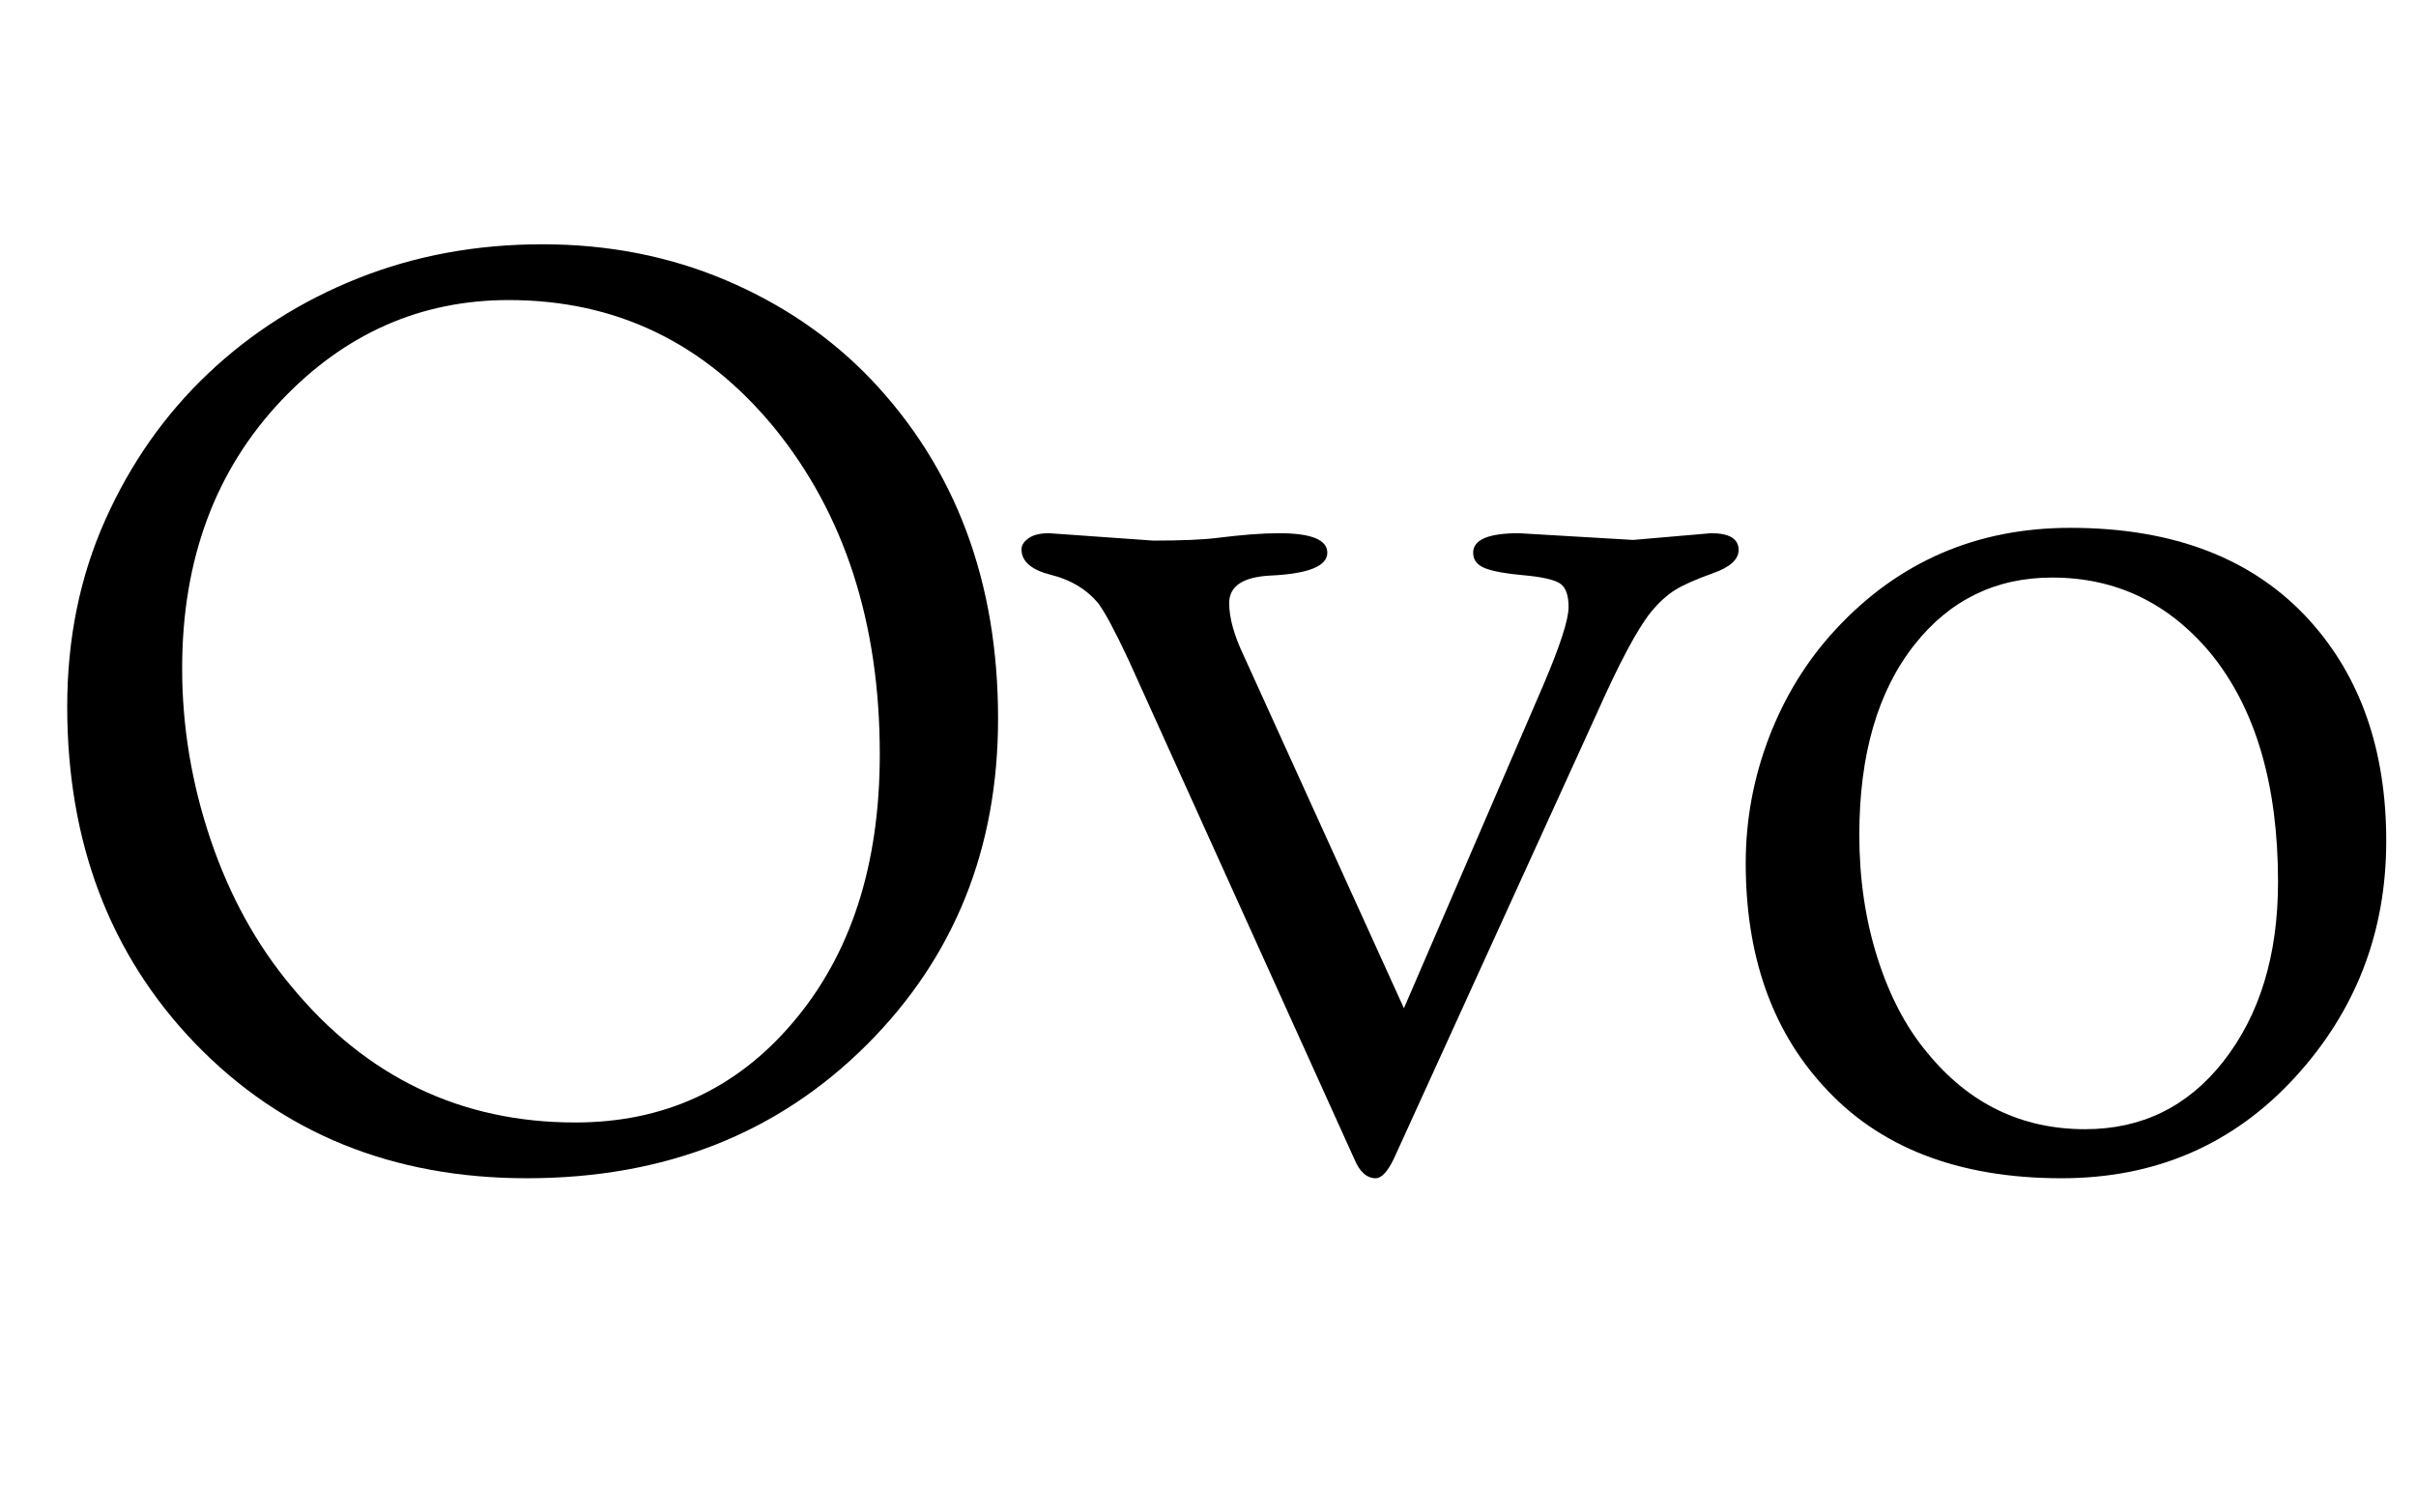<svg width="25.163" height="15.75" viewBox="0 0 25.163 15.75" xmlns="http://www.w3.org/2000/svg"><path transform="translate(0 12.1) scale(.007 -.007)" d="m100 677q0 151 56.5 277.5t153 218 223.5 142 274 50.5 273-53.5 216-147.5q189-199 189-505 0-290-195-485-199-199-506-199-300 0-494 201-190 198-190 501zm171 57q0-130 42.5-255.5t120.5-218.5q167-202 422-202 197 0 323 148 130 152 130 400 0 293-157 486-156 190-395 190-197 0-339-150-147-156-147-398z"/><path transform="translate(10.835 12.1) scale(.007 -.007)" d="m998 935q41 0 41-25 0-21-38-34.5t-56.5-25-36.5-33.5q-30-38-79-148l-303-665q-14-29-27-29-20 0-32 29l-336 743q-30 64-45 84-26 31-70 42t-44 38q0 9 10.5 16.5t30.5 7.5l155-11q63 0 95 4 56 7 92 7 72 0 72-29 0-30-84-34-62-3-62-41 0-33 22-79l238-524 207 480q38 89 38 117t-14 36-53.5 11.5-57 10.5-17.5 23q0 29 68 29l170-10z"/><path transform="translate(17.65 12.1) scale(.007 -.007)" d="m76 444q0 97 35 188t99 160q140 151 349 151 232 0 357-139 113-126 113-327 0-203-135-351-138-151-348-151-232 0-356 139-114 126-114 330zm169 42q0-98 27-183t74-141q93-114 235-114 126 0 205 100 82 104 82 268 0 217-100 340-94 113-236 113-126 0-205-100-82-104-82-283z"/></svg>